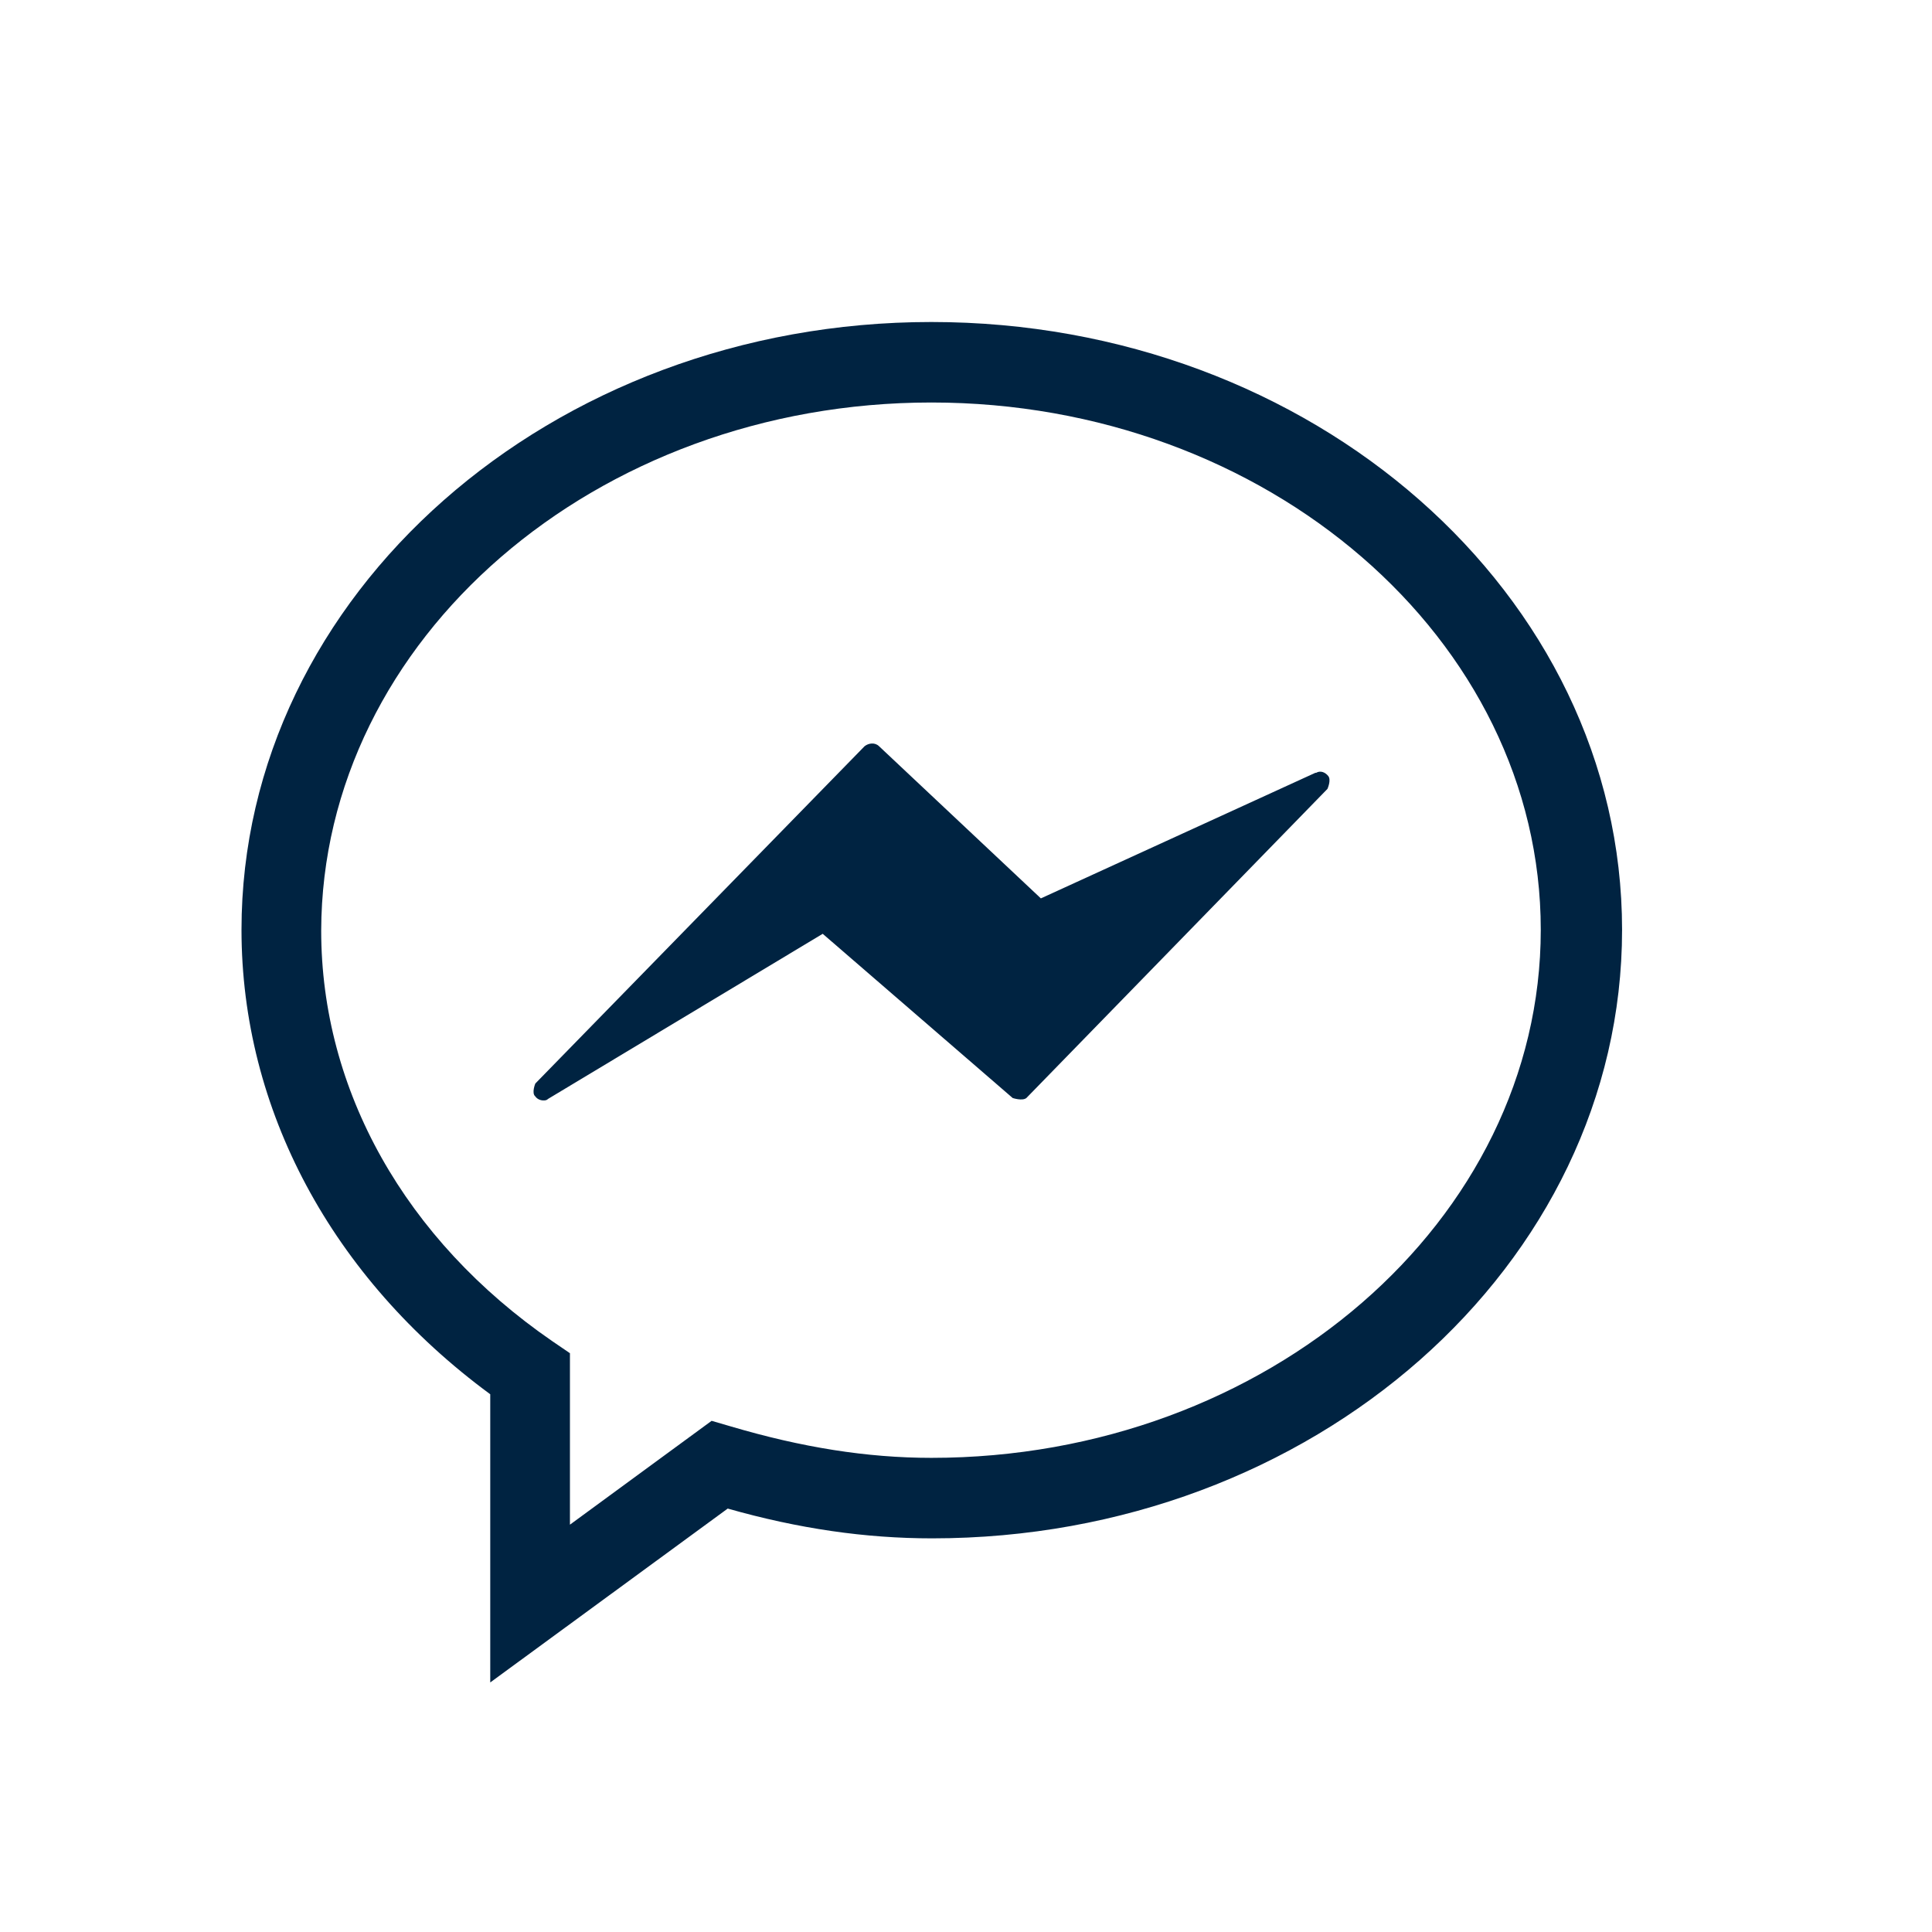 <svg width="24" height="24" viewBox="0 0 24 24" fill="none" xmlns="http://www.w3.org/2000/svg">
<path d="M16.34 9.6L12.93 11.16L10.92 9.27C10.87 9.22 10.79 9.23 10.74 9.27L6.65 13.46C6.65 13.46 6.6 13.58 6.65 13.62C6.67 13.65 6.71 13.67 6.75 13.67C6.77 13.67 6.79 13.67 6.81 13.65L10.22 11.6L12.58 13.64C12.58 13.64 12.7 13.68 12.75 13.64L16.49 9.8C16.49 9.8 16.54 9.69 16.5 9.64C16.46 9.59 16.4 9.57 16.35 9.6H16.34Z" fill="#002341"/>
<path d="M11.57 4C6.84 4 3 7.39 3 11.55C3 13.78 4.12 15.87 6.09 17.32V20.9L9.04 18.74C9.92 18.99 10.75 19.11 11.58 19.11C16.31 19.11 20.15 15.72 20.15 11.55C20.15 7.38 16.3 4 11.57 4ZM11.57 18.11C10.77 18.11 9.96 17.98 9.08 17.72L8.84 17.65L7.08 18.94V16.81L6.86 16.66C5.03 15.4 3.99 13.54 3.99 11.56C4 7.94 7.4 5 11.57 5C15.74 5 19.14 7.94 19.14 11.55C19.14 15.16 15.74 18.11 11.57 18.11Z" fill="#002341"/>
</svg>

